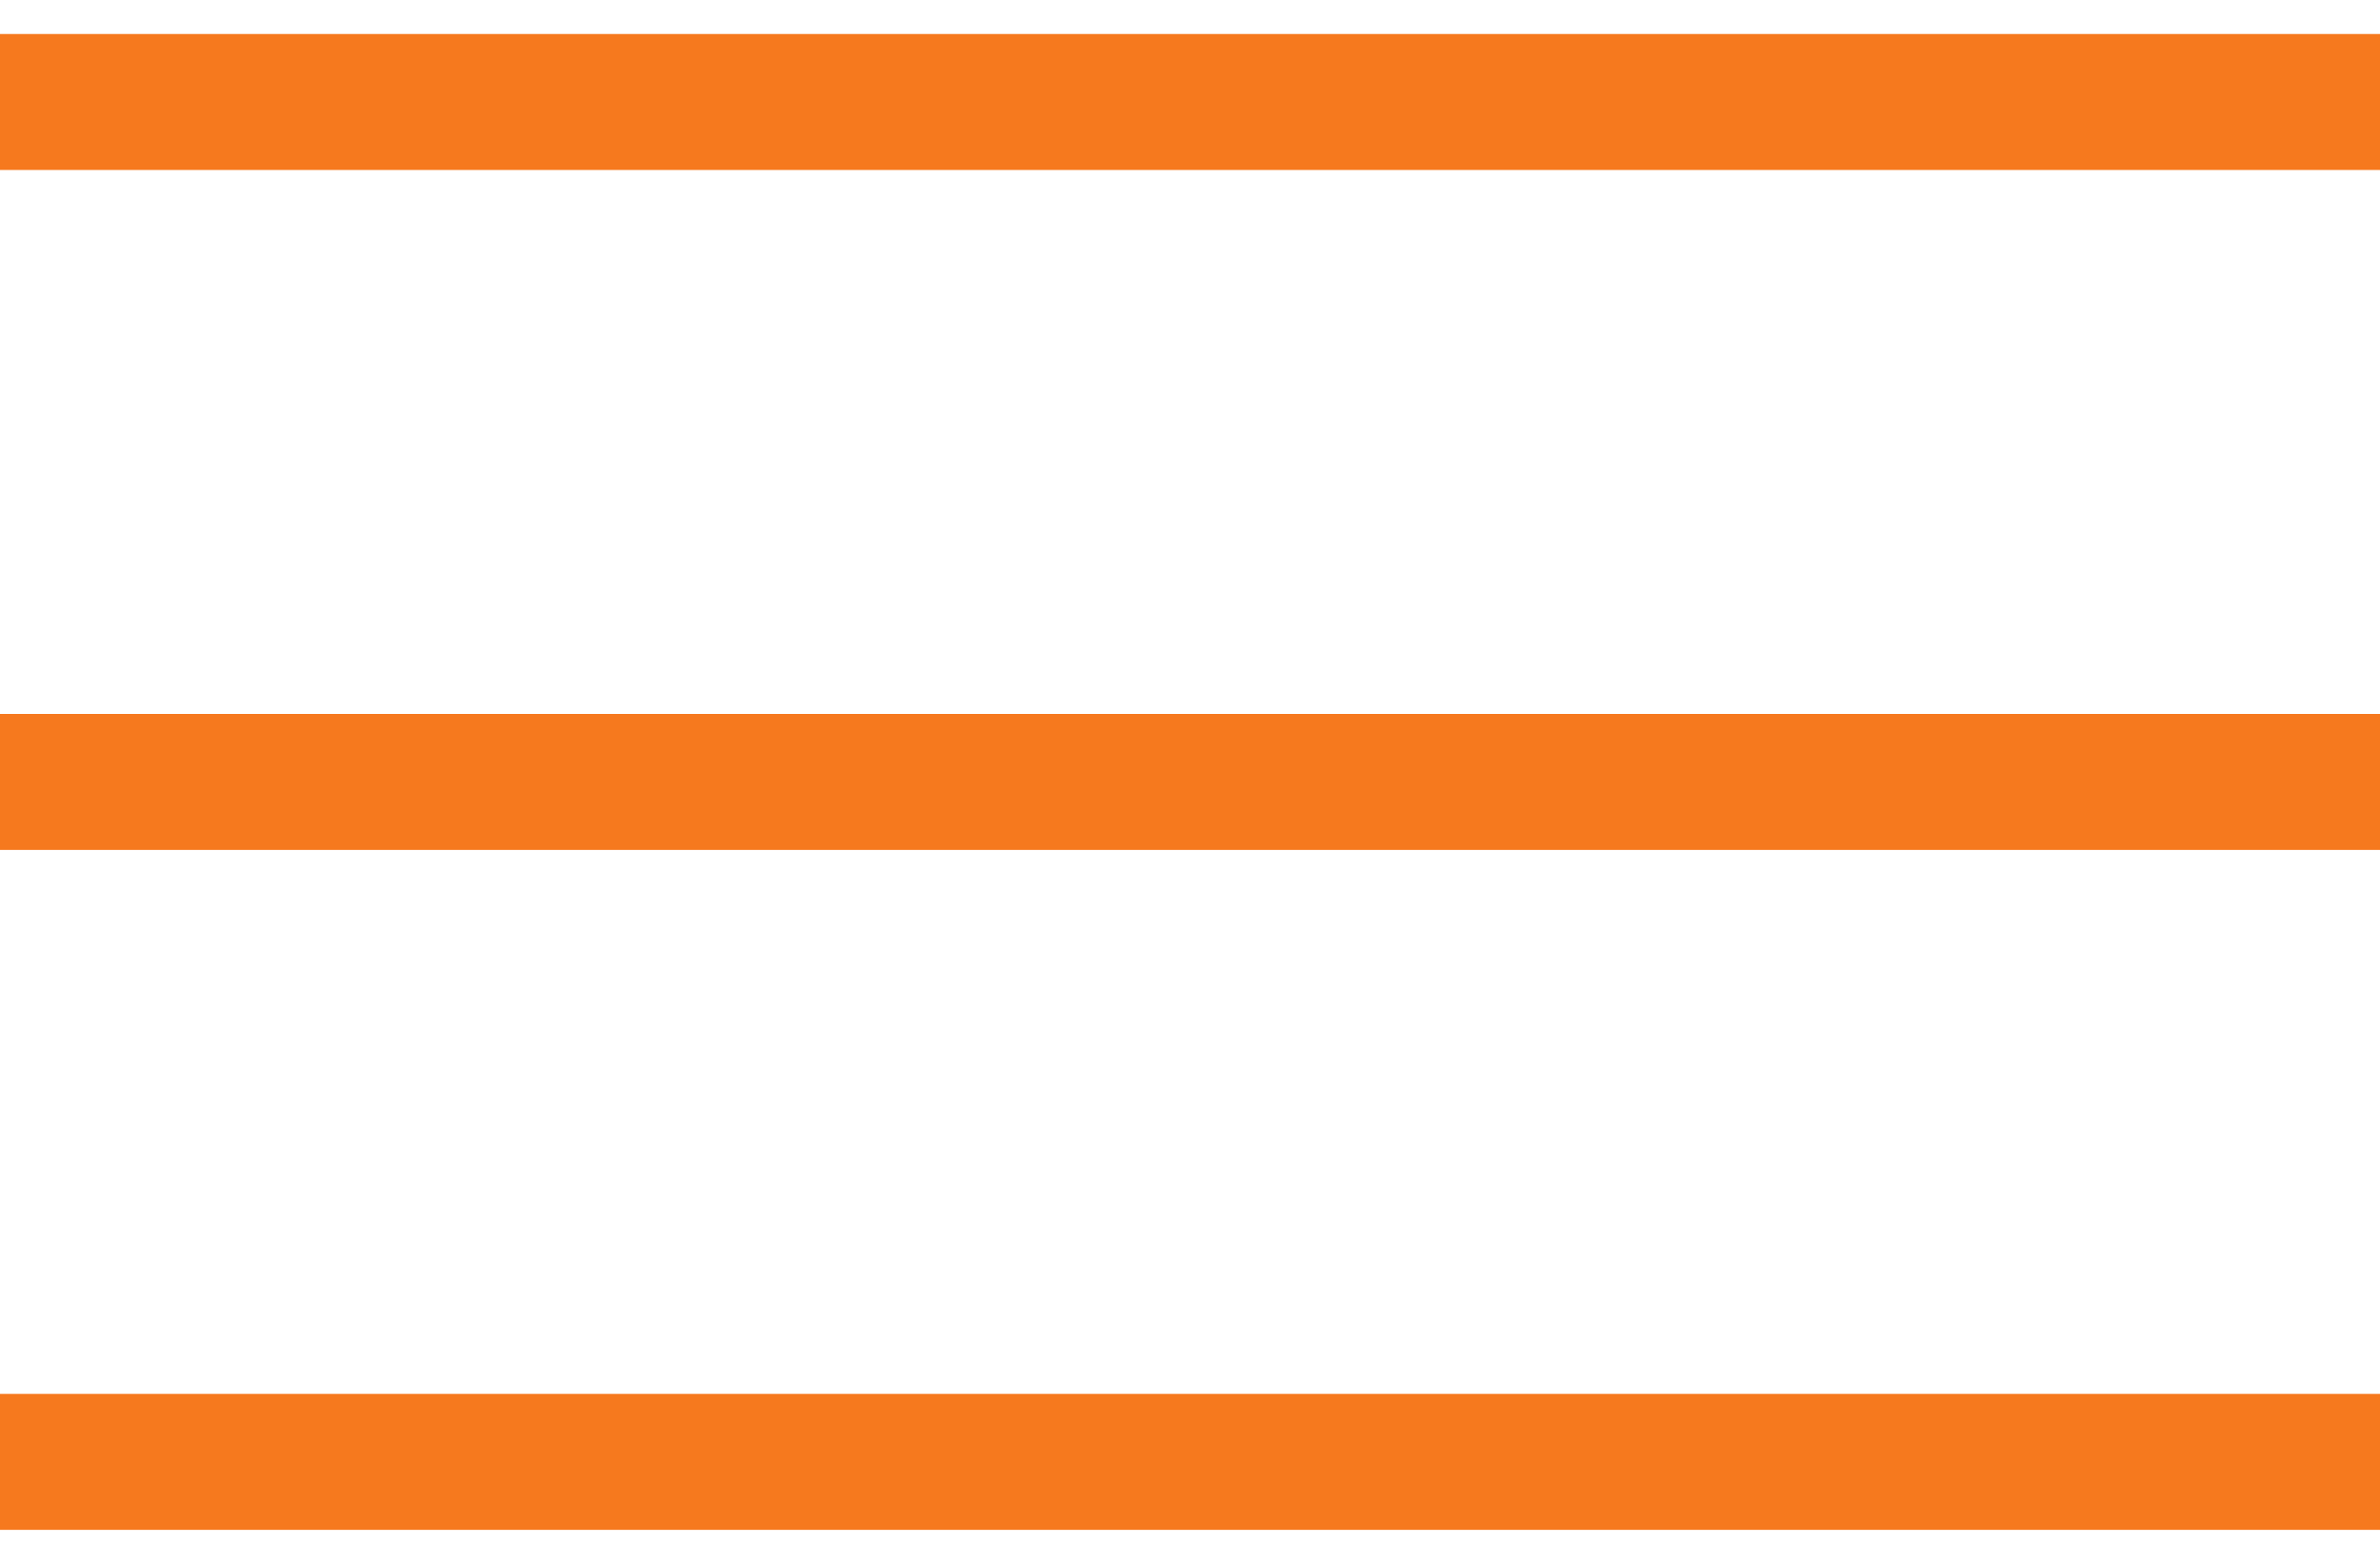 <svg width="35" height="23" viewBox="0 0 35 23" fill="none" xmlns="http://www.w3.org/2000/svg">
<rect y="0.5" width="35" height="2" fill="#F6791E"/>
<rect y="10.5" width="35" height="2" fill="#F6791E"/>
<rect y="20.5" width="35" height="2" fill="#F6791E"/>
</svg>
